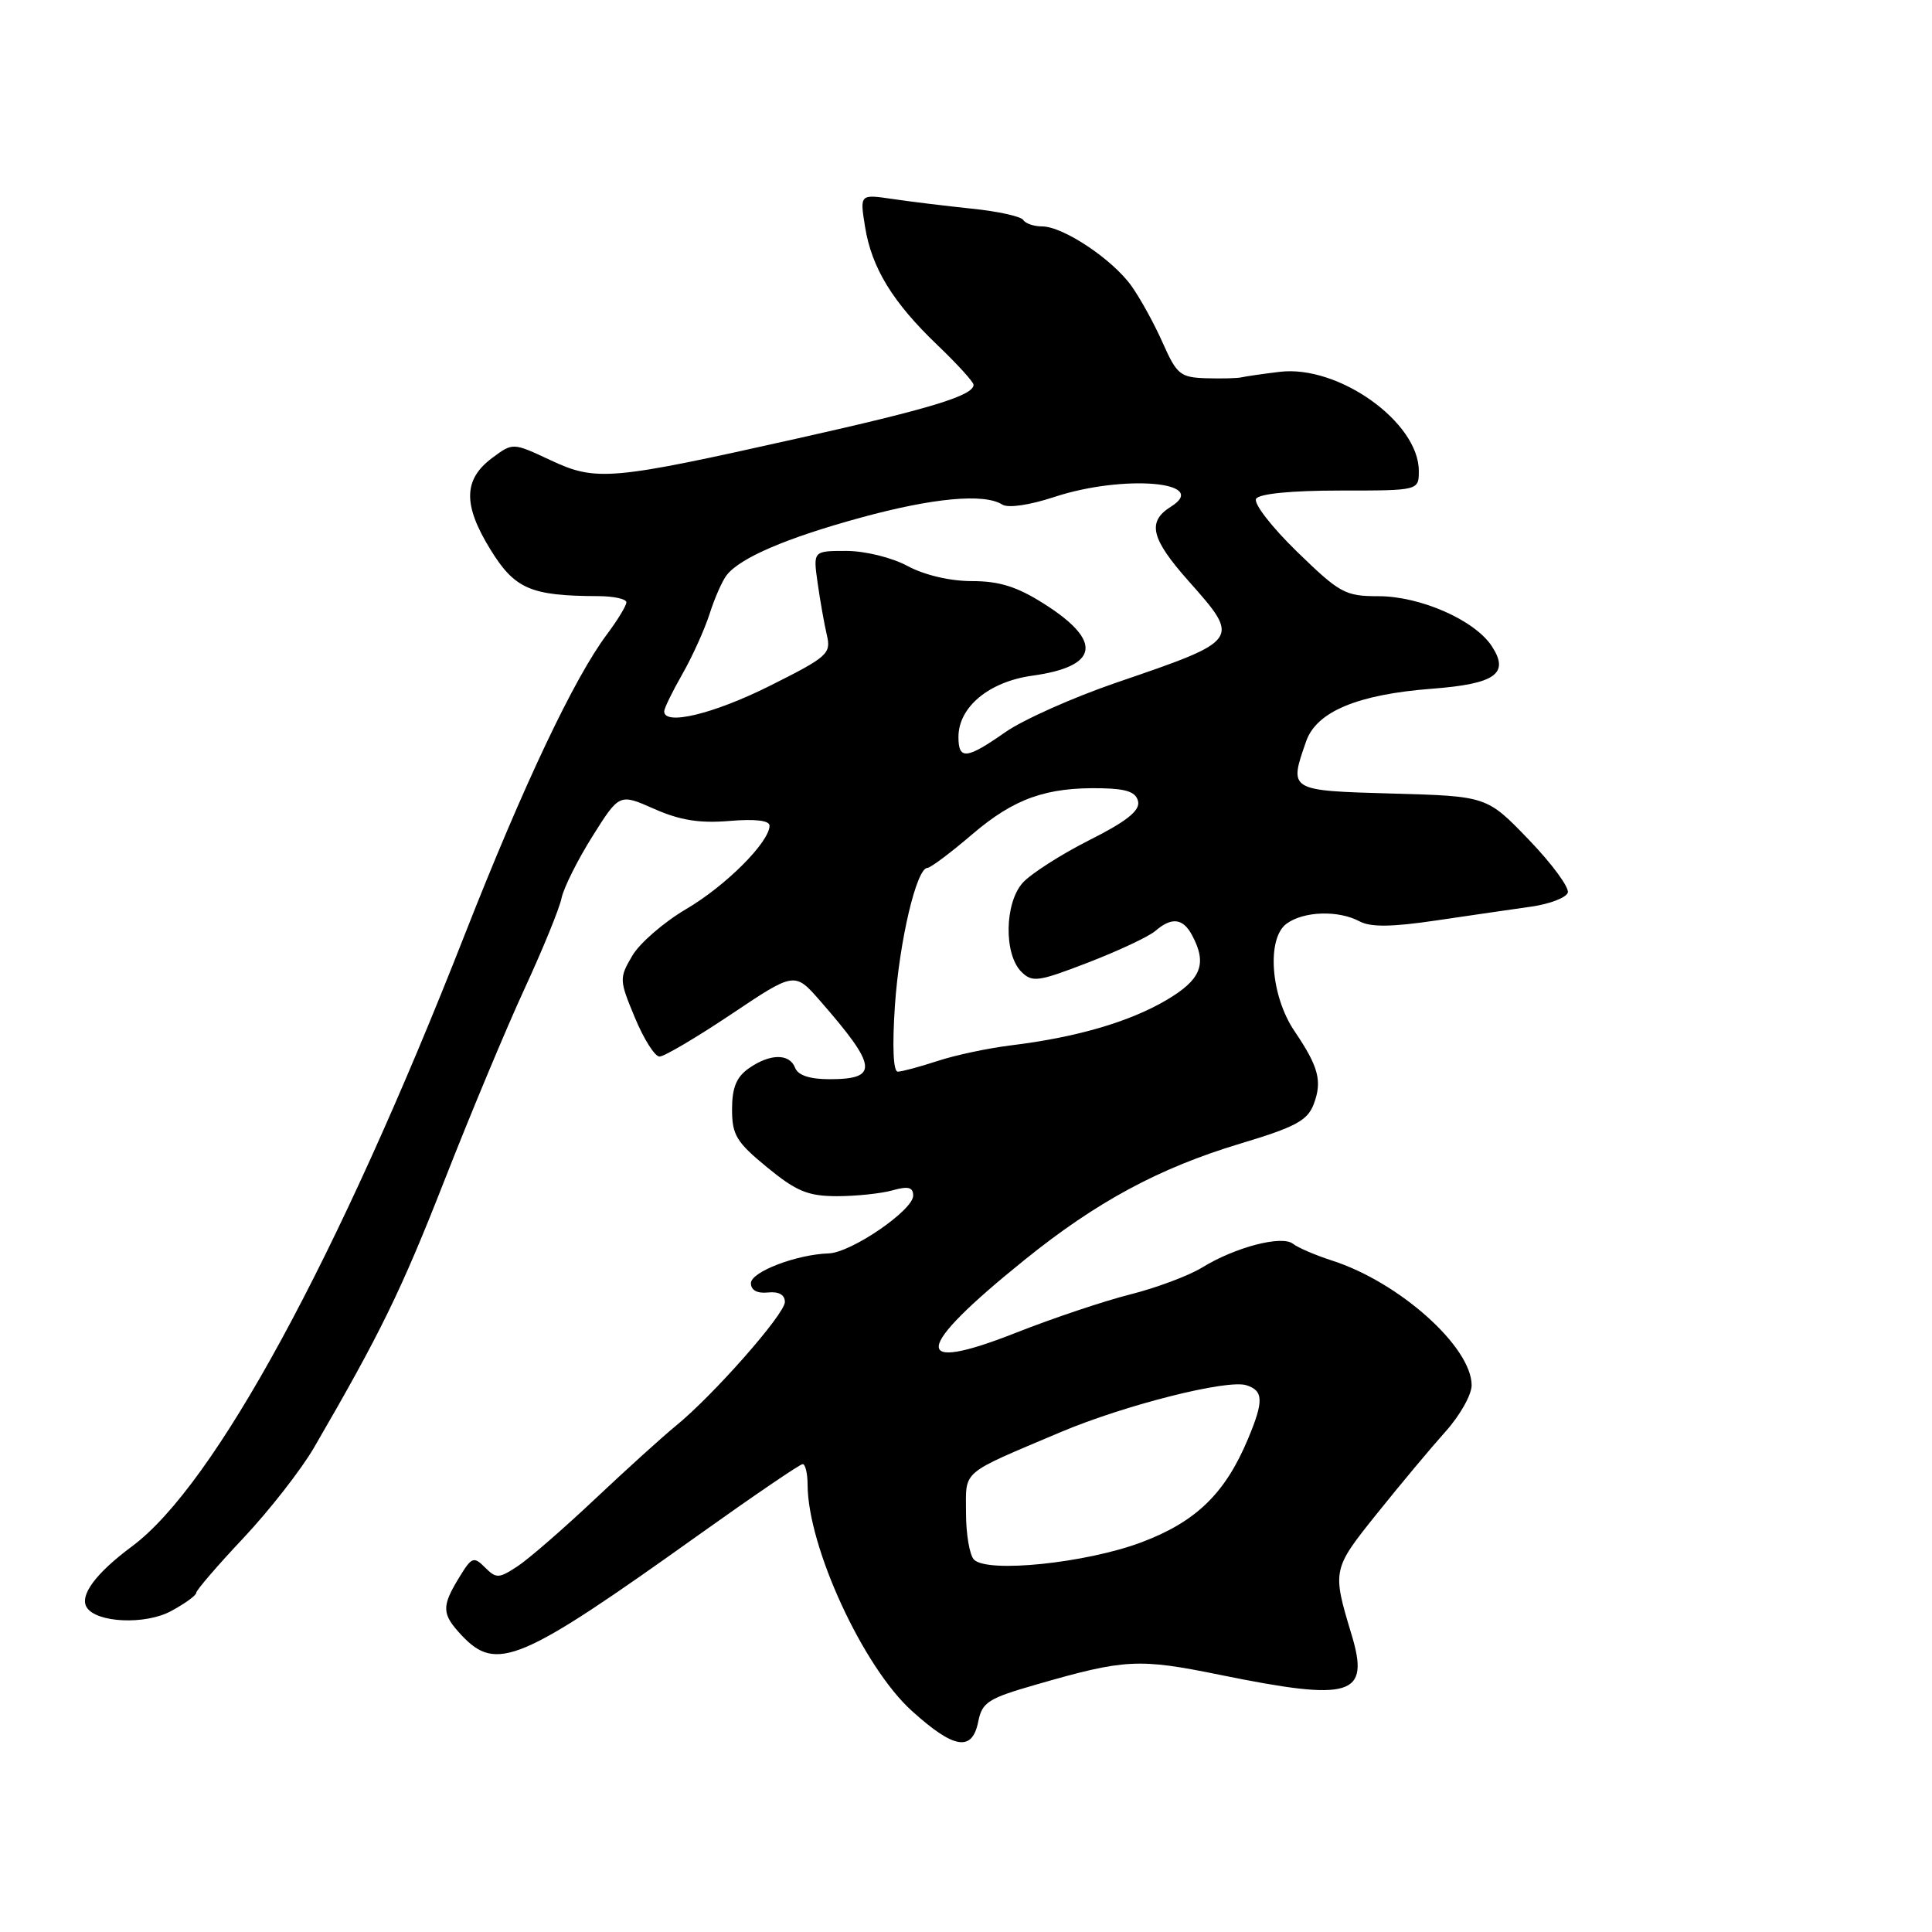 <?xml version="1.0" encoding="UTF-8" standalone="no"?>
<!DOCTYPE svg PUBLIC "-//W3C//DTD SVG 1.1//EN" "http://www.w3.org/Graphics/SVG/1.1/DTD/svg11.dtd" >
<svg xmlns="http://www.w3.org/2000/svg" xmlns:xlink="http://www.w3.org/1999/xlink" version="1.1" viewBox="0 0 256 256">
 <g >
 <path fill="currentColor"
d=" M 129.62 228.13 C 130.14 225.54 130.93 225.04 137.35 223.20 C 149.08 219.82 150.87 219.73 161.67 221.93 C 179.10 225.48 181.55 224.73 179.09 216.60 C 176.51 208.04 176.52 207.96 182.48 200.53 C 185.55 196.70 189.62 191.83 191.53 189.70 C 193.44 187.58 195.00 184.81 195.00 183.56 C 195.00 178.47 185.41 169.89 176.50 167.03 C 174.30 166.32 171.97 165.32 171.33 164.81 C 169.85 163.64 163.67 165.26 159.29 167.95 C 157.52 169.04 153.24 170.64 149.79 171.51 C 146.33 172.38 139.50 174.67 134.61 176.60 C 120.61 182.12 120.99 178.85 135.75 166.95 C 145.30 159.24 153.57 154.78 164.29 151.55 C 171.65 149.34 173.24 148.49 174.07 146.32 C 175.23 143.26 174.73 141.36 171.54 136.65 C 168.36 131.97 167.80 124.35 170.48 122.39 C 172.75 120.73 177.35 120.58 180.16 122.09 C 181.63 122.87 184.43 122.84 190.34 121.96 C 194.83 121.30 200.49 120.47 202.92 120.13 C 205.35 119.78 207.52 118.95 207.74 118.28 C 207.96 117.61 205.65 114.46 202.59 111.28 C 197.03 105.50 197.03 105.50 184.52 105.15 C 170.72 104.76 170.78 104.79 173.07 98.23 C 174.44 94.29 179.91 92.01 189.75 91.26 C 198.15 90.62 200.06 89.26 197.67 85.62 C 195.41 82.17 188.21 79.00 182.65 79.00 C 178.24 79.00 177.53 78.61 171.85 73.09 C 168.49 69.82 166.07 66.69 166.44 66.09 C 166.86 65.42 171.10 65.00 177.56 65.00 C 188.00 65.00 188.00 65.00 188.00 62.40 C 188.00 55.93 177.33 48.33 169.57 49.27 C 167.33 49.54 165.05 49.87 164.50 50.00 C 163.95 50.13 161.83 50.18 159.80 50.12 C 156.40 50.01 155.93 49.62 154.08 45.46 C 152.98 42.96 151.11 39.56 149.93 37.90 C 147.41 34.36 140.87 30.00 138.08 30.00 C 137.00 30.00 135.88 29.62 135.59 29.15 C 135.30 28.68 132.24 28.00 128.78 27.65 C 125.33 27.29 120.57 26.71 118.22 26.36 C 113.93 25.73 113.93 25.73 114.62 30.03 C 115.50 35.51 118.28 40.05 124.25 45.76 C 126.86 48.26 129.00 50.61 129.00 50.99 C 129.00 52.41 123.31 54.15 105.74 58.08 C 80.89 63.65 79.01 63.82 72.93 60.97 C 67.96 58.64 67.96 58.64 65.23 60.67 C 61.40 63.51 61.33 66.87 64.95 72.76 C 68.20 78.05 70.29 78.96 79.25 78.99 C 81.31 79.00 83.00 79.36 83.00 79.81 C 83.00 80.25 81.84 82.16 80.42 84.06 C 76.08 89.84 69.34 104.08 61.60 123.80 C 44.74 166.80 28.42 196.80 17.49 204.90 C 12.69 208.47 10.51 211.40 11.49 212.98 C 12.76 215.03 19.24 215.33 22.66 213.48 C 24.50 212.49 26.00 211.40 26.00 211.06 C 26.00 210.72 28.81 207.45 32.25 203.80 C 35.69 200.14 39.89 194.76 41.60 191.83 C 50.41 176.66 53.16 171.03 58.89 156.42 C 62.32 147.66 67.10 136.22 69.51 131.00 C 71.92 125.78 74.13 120.38 74.41 119.00 C 74.70 117.62 76.54 113.94 78.50 110.82 C 82.07 105.14 82.07 105.14 86.68 107.18 C 90.09 108.69 92.69 109.11 96.65 108.78 C 100.10 108.49 101.99 108.72 101.97 109.42 C 101.92 111.62 96.15 117.39 90.93 120.45 C 87.97 122.19 84.74 124.98 83.77 126.66 C 82.04 129.61 82.05 129.86 84.13 134.85 C 85.30 137.68 86.77 140.00 87.39 140.00 C 88.01 140.00 92.29 137.47 96.91 134.38 C 105.30 128.76 105.30 128.76 108.68 132.63 C 116.28 141.33 116.48 143.00 109.91 143.00 C 107.30 143.00 105.74 142.48 105.36 141.50 C 104.62 139.56 102.03 139.59 99.22 141.56 C 97.58 142.71 97.00 144.12 97.00 146.99 C 97.00 150.39 97.57 151.33 101.65 154.68 C 105.54 157.87 107.06 158.49 110.90 158.50 C 113.43 158.50 116.74 158.15 118.25 157.73 C 120.35 157.14 121.00 157.31 121.00 158.43 C 121.00 160.37 112.79 165.98 109.82 166.08 C 105.53 166.22 99.50 168.53 99.50 170.03 C 99.50 170.96 100.33 171.41 101.75 171.26 C 103.19 171.11 104.00 171.56 104.00 172.52 C 104.00 174.12 94.51 184.90 89.52 188.96 C 87.86 190.31 83.06 194.65 78.86 198.61 C 74.66 202.57 70.02 206.60 68.55 207.56 C 66.09 209.17 65.75 209.18 64.26 207.69 C 62.76 206.19 62.50 206.30 60.82 209.06 C 58.48 212.90 58.53 213.87 61.17 216.69 C 65.80 221.61 68.92 220.28 92.61 203.36 C 99.83 198.21 106.01 194.00 106.36 194.00 C 106.71 194.00 107.01 195.24 107.01 196.75 C 107.05 205.01 114.37 220.88 120.83 226.71 C 126.42 231.76 128.82 232.14 129.62 228.13 Z  M 129.06 206.66 C 128.48 206.08 128.00 203.29 128.00 200.46 C 128.00 194.70 127.13 195.45 140.50 189.78 C 148.99 186.19 162.61 182.74 165.15 183.55 C 167.42 184.27 167.47 185.64 165.38 190.63 C 162.35 197.89 158.49 201.64 151.23 204.37 C 143.89 207.12 130.87 208.47 129.06 206.66 Z  M 118.58 133.25 C 119.17 124.67 121.45 115.00 122.89 115.00 C 123.29 115.00 125.98 112.99 128.86 110.52 C 134.41 105.79 138.65 104.29 145.99 104.45 C 149.35 104.52 150.56 104.97 150.81 106.23 C 151.04 107.44 149.21 108.88 144.31 111.34 C 140.57 113.23 136.61 115.77 135.52 116.97 C 133.11 119.65 133.00 126.43 135.33 128.76 C 136.78 130.21 137.55 130.10 144.21 127.53 C 148.22 125.98 152.21 124.11 153.08 123.36 C 155.26 121.48 156.75 121.66 157.96 123.93 C 160.00 127.74 159.16 129.82 154.50 132.55 C 149.60 135.42 142.60 137.46 134.00 138.51 C 130.97 138.88 126.57 139.81 124.22 140.59 C 121.86 141.36 119.49 142.00 118.96 142.00 C 118.36 142.00 118.22 138.65 118.58 133.25 Z  M 127.00 97.65 C 127.00 93.68 131.06 90.32 136.80 89.53 C 145.63 88.31 146.17 84.96 138.33 80.00 C 134.77 77.74 132.42 77.00 128.80 77.00 C 125.90 77.00 122.51 76.21 120.26 75.00 C 118.15 73.87 114.62 73.00 112.13 73.00 C 107.74 73.00 107.74 73.00 108.34 77.25 C 108.67 79.59 109.22 82.69 109.56 84.14 C 110.15 86.62 109.69 87.03 101.98 90.89 C 94.54 94.61 87.98 96.19 88.01 94.25 C 88.02 93.84 89.10 91.62 90.41 89.33 C 91.72 87.04 93.35 83.44 94.03 81.33 C 94.70 79.22 95.73 76.90 96.31 76.18 C 98.14 73.89 104.20 71.29 114.01 68.60 C 123.61 65.97 130.41 65.34 132.81 66.86 C 133.58 67.35 136.44 66.93 139.71 65.85 C 148.83 62.84 160.47 63.82 155.15 67.14 C 151.96 69.13 152.50 71.37 157.50 77.00 C 164.43 84.81 164.43 84.81 147.90 90.46 C 142.18 92.42 135.57 95.37 133.22 97.01 C 128.06 100.62 127.00 100.72 127.00 97.65 Z "/>
</g>
</svg>
